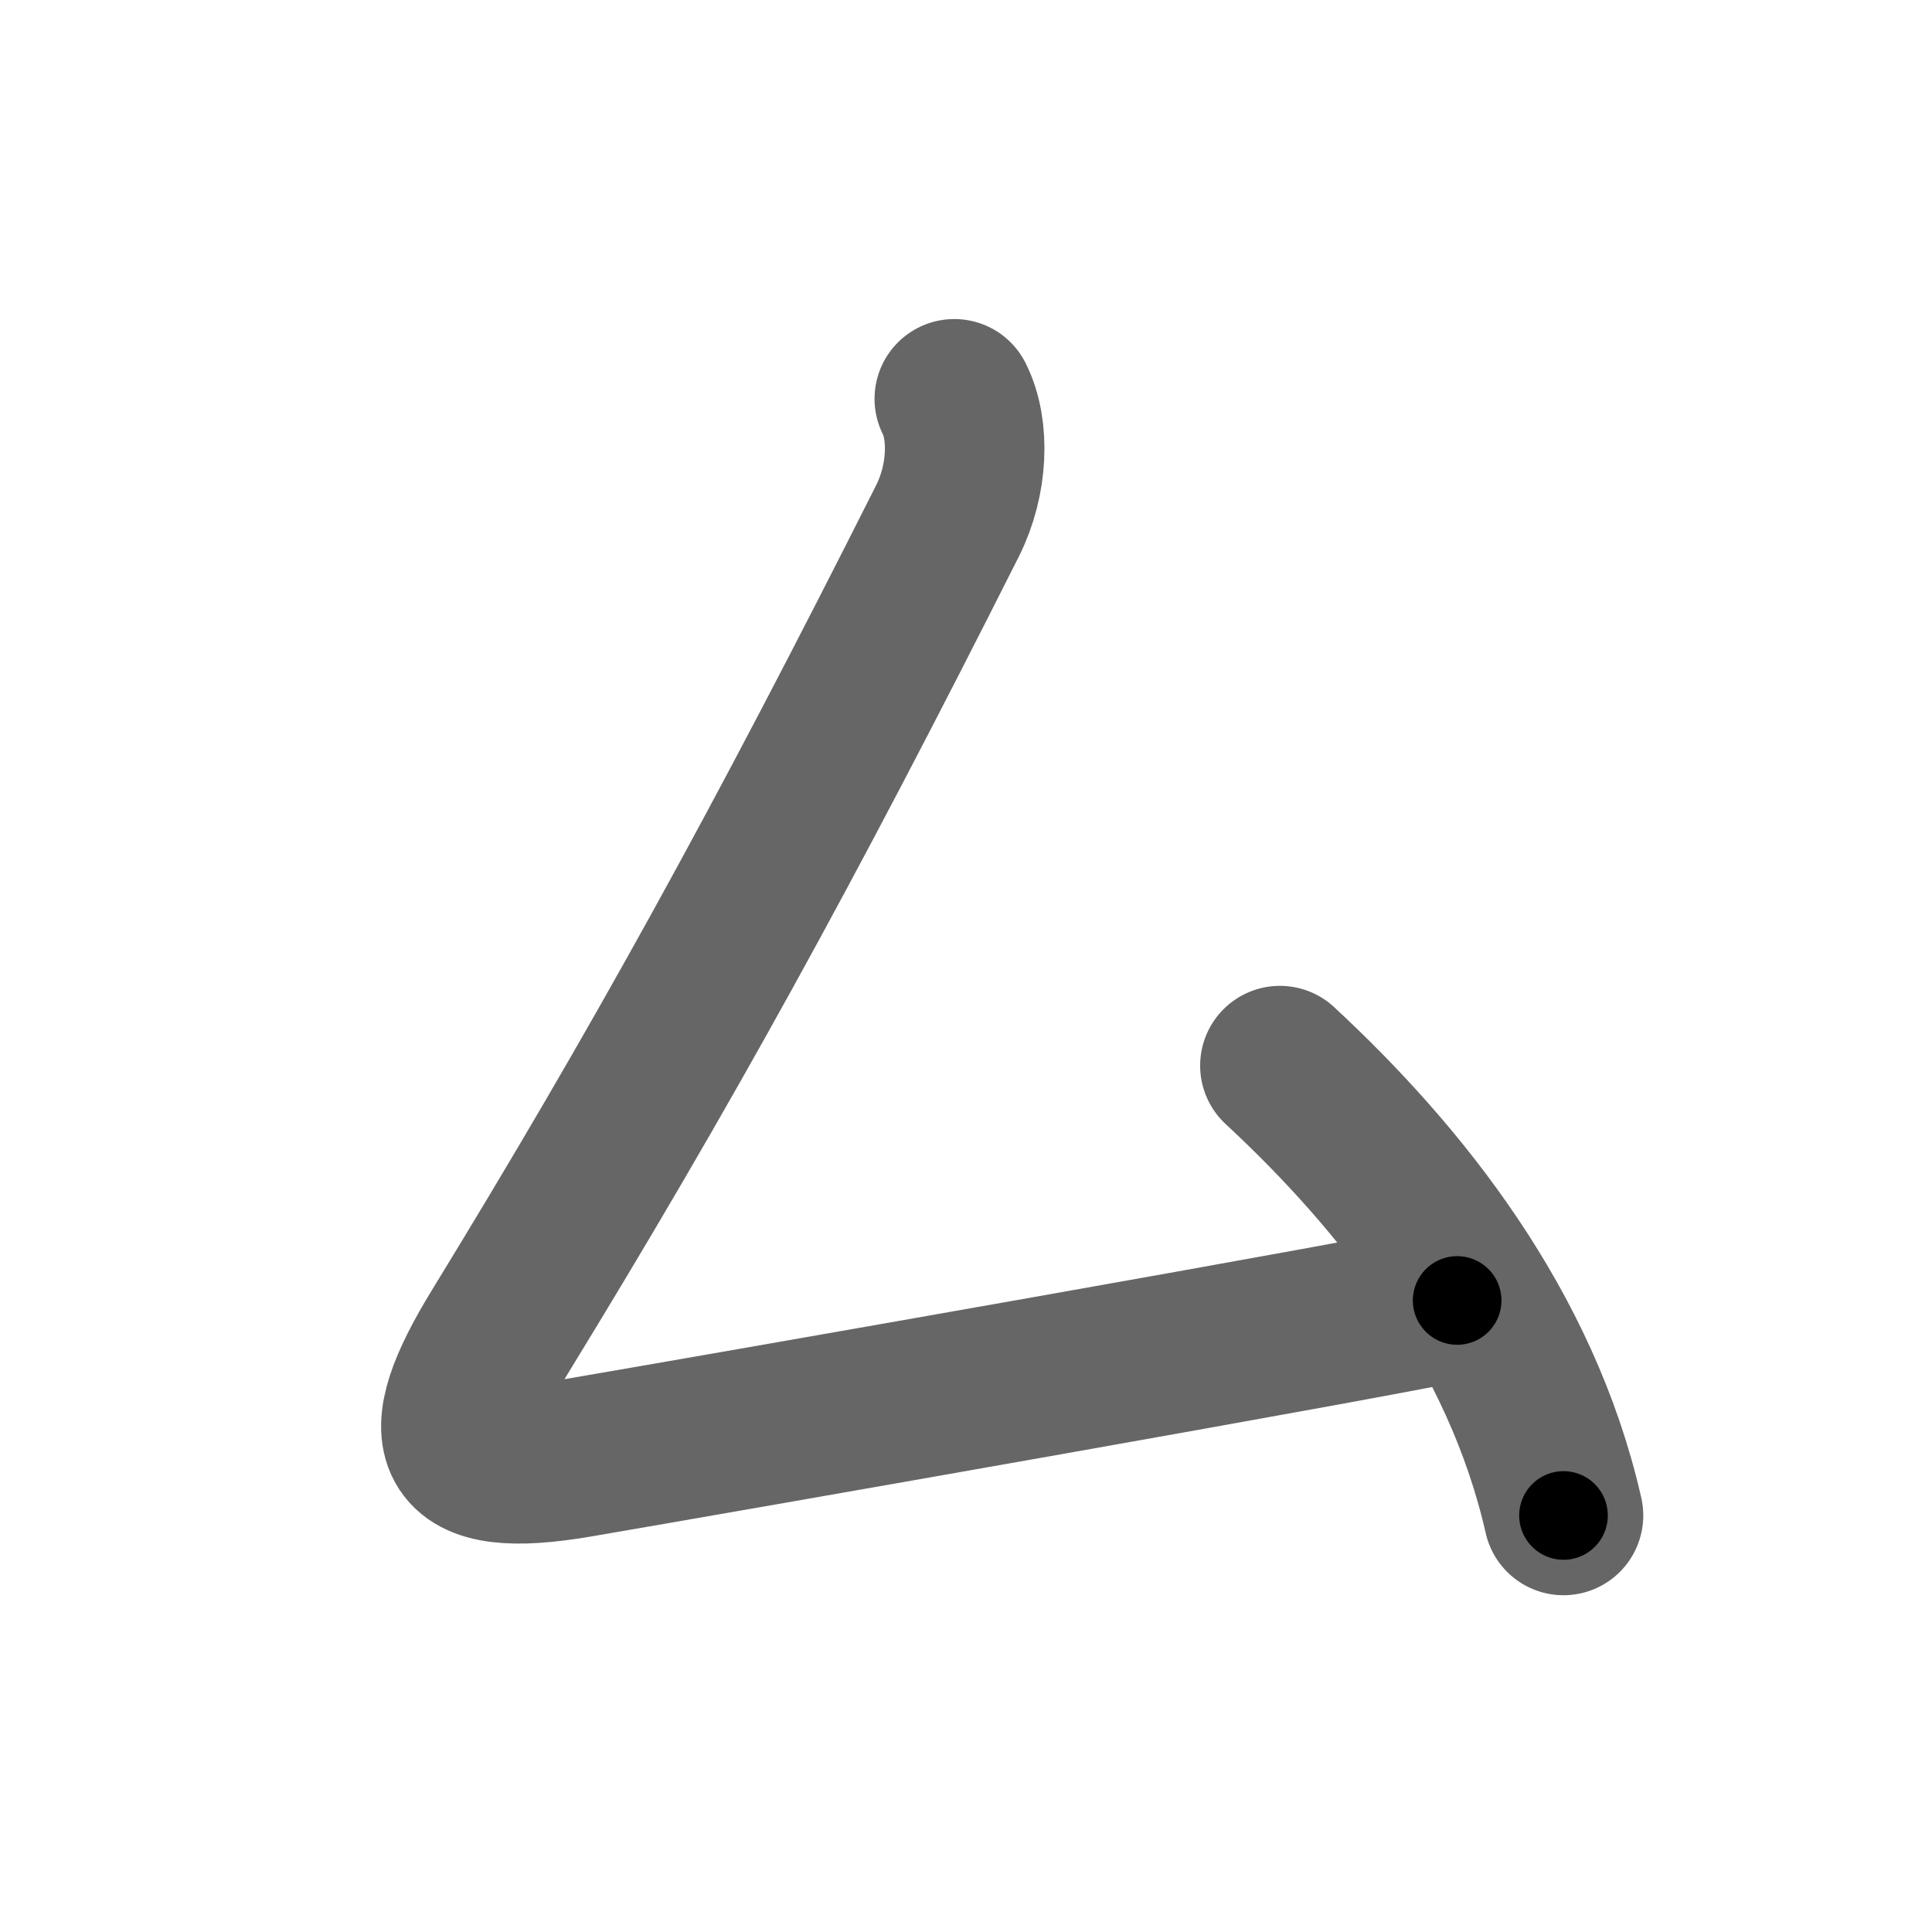 <svg xmlns="http://www.w3.org/2000/svg" width="109" height="109" viewBox="0 0 109 109" id="30e0"><g fill="none" stroke="#666" stroke-width="9" stroke-linecap="round" stroke-linejoin="round"><g><path d="M53.84,22.5c0.88,1.75,0.78,4.57-0.38,6.88c-9.25,18.38-16.19,30.96-25.25,45.75c-3.75,6.12-3,8.38,4.38,7.12c7.38-1.26,46.62-8.12,49.62-8.88" /><path d="M72.21,60.12c6.88,6.38,13.62,14.88,16,25.38" /></g></g><g fill="none" stroke="#000" stroke-width="5" stroke-linecap="round" stroke-linejoin="round"><g><path d="M53.84,22.5c0.88,1.75,0.78,4.57-0.38,6.88c-9.25,18.38-16.19,30.96-25.25,45.75c-3.75,6.12-3,8.38,4.38,7.12c7.38-1.26,46.62-8.12,49.62-8.88" stroke-dasharray="123.4" stroke-dashoffset="123.4"><animate id="0" attributeName="stroke-dashoffset" values="123.4;0" dur="0.93s" fill="freeze" begin="0s;30e0.click" /></path><path d="M72.21,60.12c6.88,6.38,13.62,14.88,16,25.38" stroke-dasharray="30.46" stroke-dashoffset="30.46"><animate attributeName="stroke-dashoffset" values="30.46" fill="freeze" begin="30e0.click" /><animate id="1" attributeName="stroke-dashoffset" values="30.46;0" dur="0.3s" fill="freeze" begin="0.end" /></path></g></g></svg>